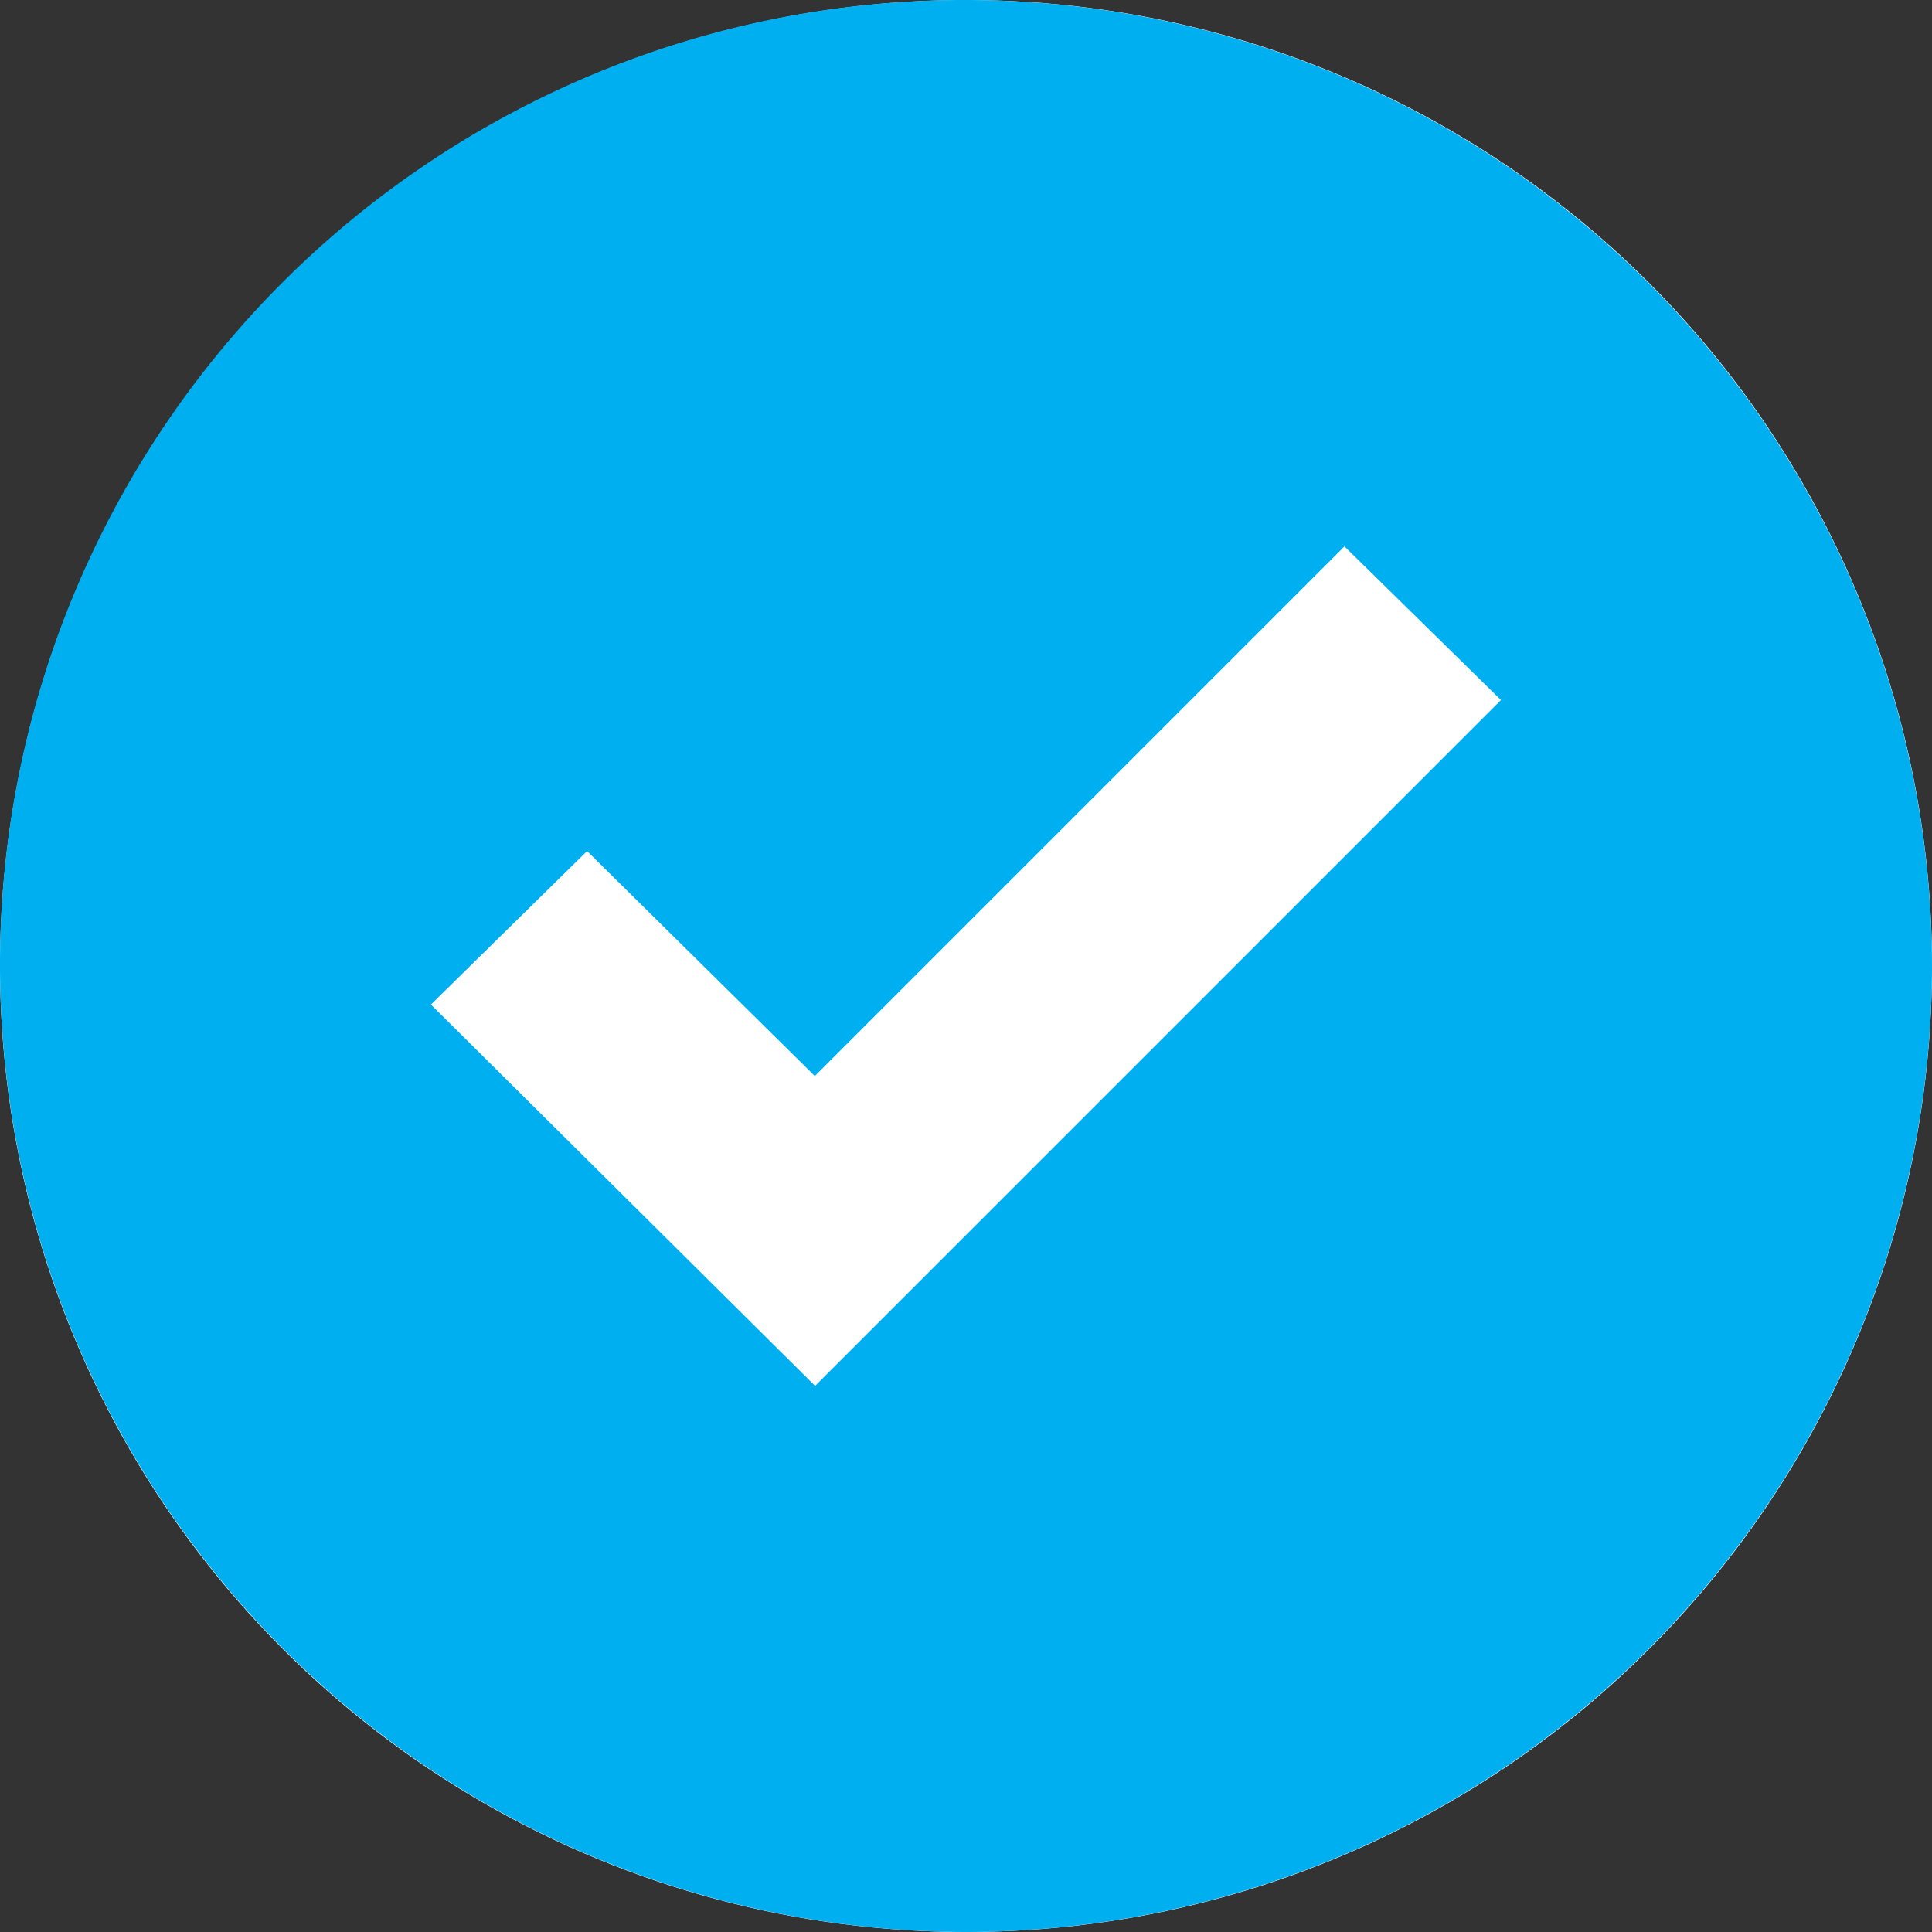 <svg xmlns="http://www.w3.org/2000/svg" width="20" height="20" viewBox="0 0 20 20">
    <rect x="0" y="0" width="20" height="20" fill="#333333" stroke="none"/>
    <g id="Group_126" data-name="Group 126" transform="translate(-102 -577)">
        <circle id="Ellipse_48" data-name="Ellipse 48" cx="10" cy="10" r="10" transform="translate(102 577)"
                fill="#fff"/>
        <path id="success_icon" data-name="success icon"
              d="M99-2350a10.011,10.011,0,0,1-10-10,9.984,9.984,0,0,1,9.943-10H99a10.011,10.011,0,0,1,10,10A10.011,10.011,0,0,1,99-2350Zm-3.92-11.192-1.619,1.591,3.977,3.948,7.1-7.1-1.62-1.591-5.483,5.483-2.358-2.329h0Z"
              transform="translate(13 2947)" fill="#00aff0"/>
    </g>
</svg>
